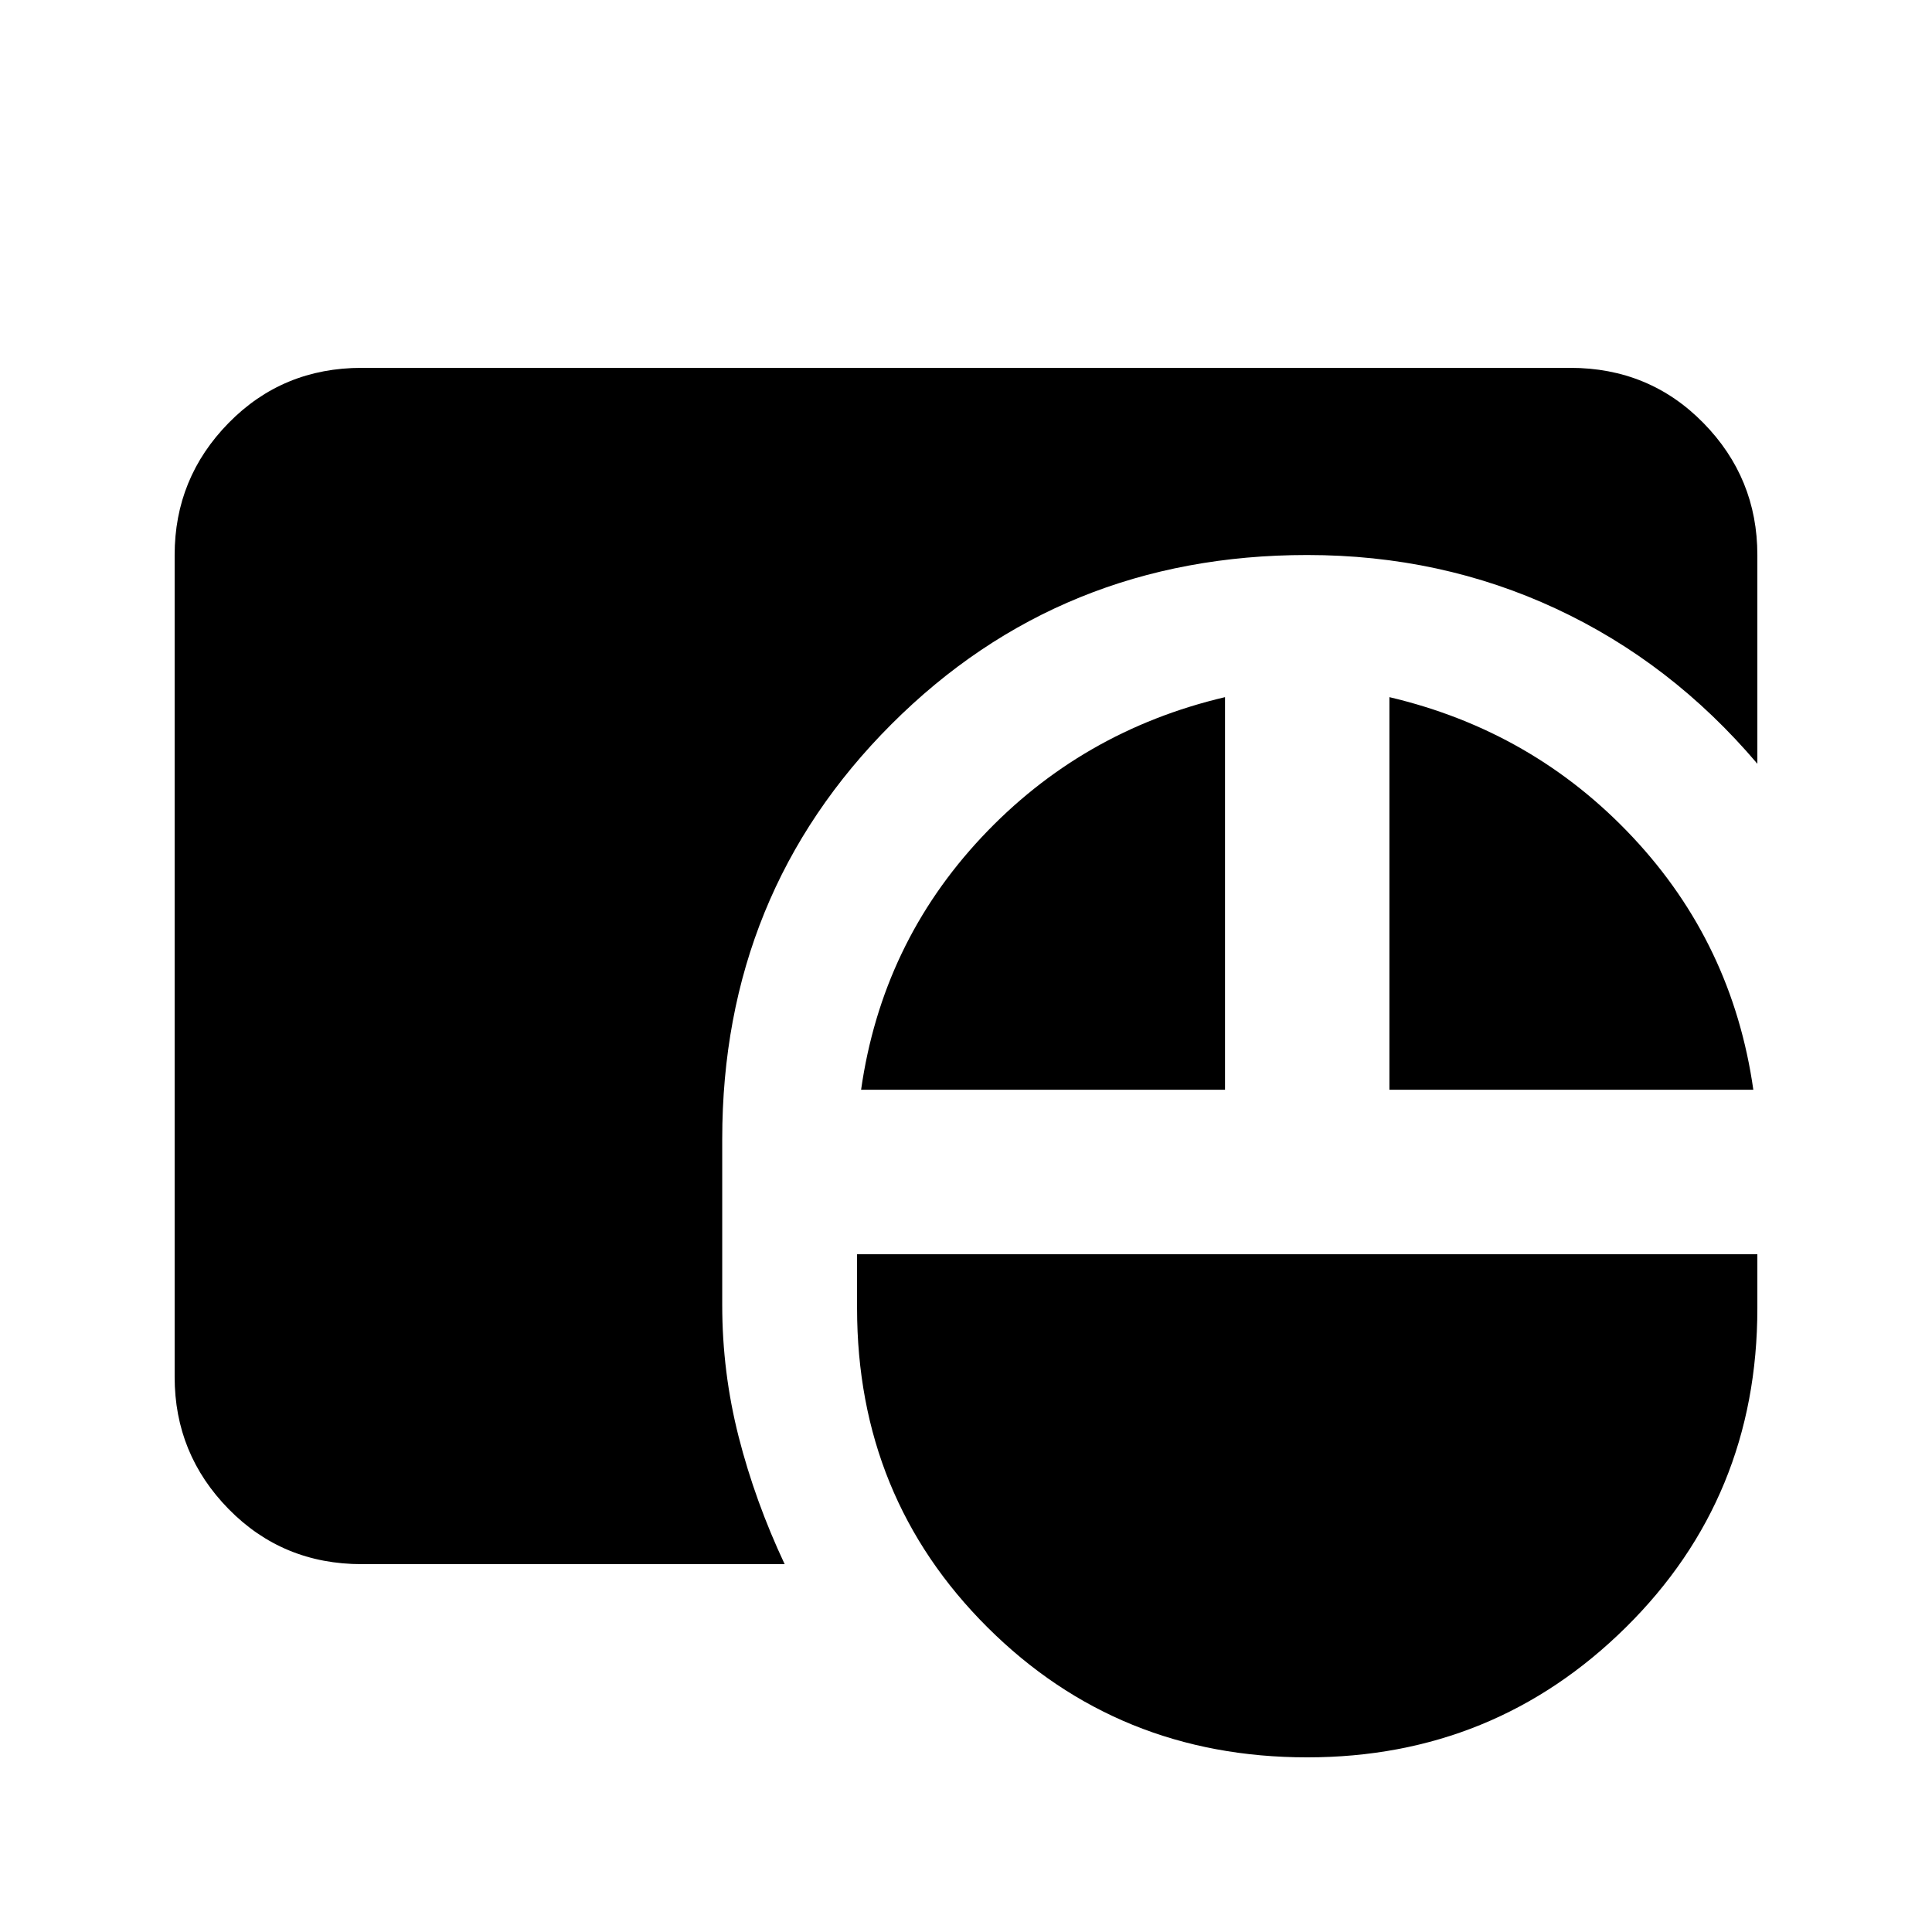 <svg xmlns="http://www.w3.org/2000/svg" height="20" viewBox="0 -960 960 960" width="20"><path d="M649.54-86.78q-94.02 0-158.84-64.58-64.83-64.57-64.83-158.6v-26.84h447.35v26.84q0 94.03-65.36 158.6-65.36 64.58-158.32 64.58Zm-469.76-96q-39.3 0-66.15-27.35-26.85-27.35-26.85-65.65v-408.44q0-38.3 26.85-65.65 26.85-27.35 66.15-27.35h600.44q39.3 0 66.15 27.35 26.85 27.35 26.85 65.65v103.72q-42.7-50.33-99.99-77.02-57.29-26.7-123.69-26.7-122.52 0-206.59 84.08-84.08 84.08-84.08 206.1v82.58q0 33.33 8.16 65.37 8.17 32.05 22.86 63.31H179.78ZM427.87-418.5q10.33-72.56 59.83-125.41 49.5-52.85 121-69.68v195.09H427.87Zm262.52 0v-195.09q71.5 16.83 121 69.68 49.5 52.85 59.83 125.41H690.39Z"/></svg>